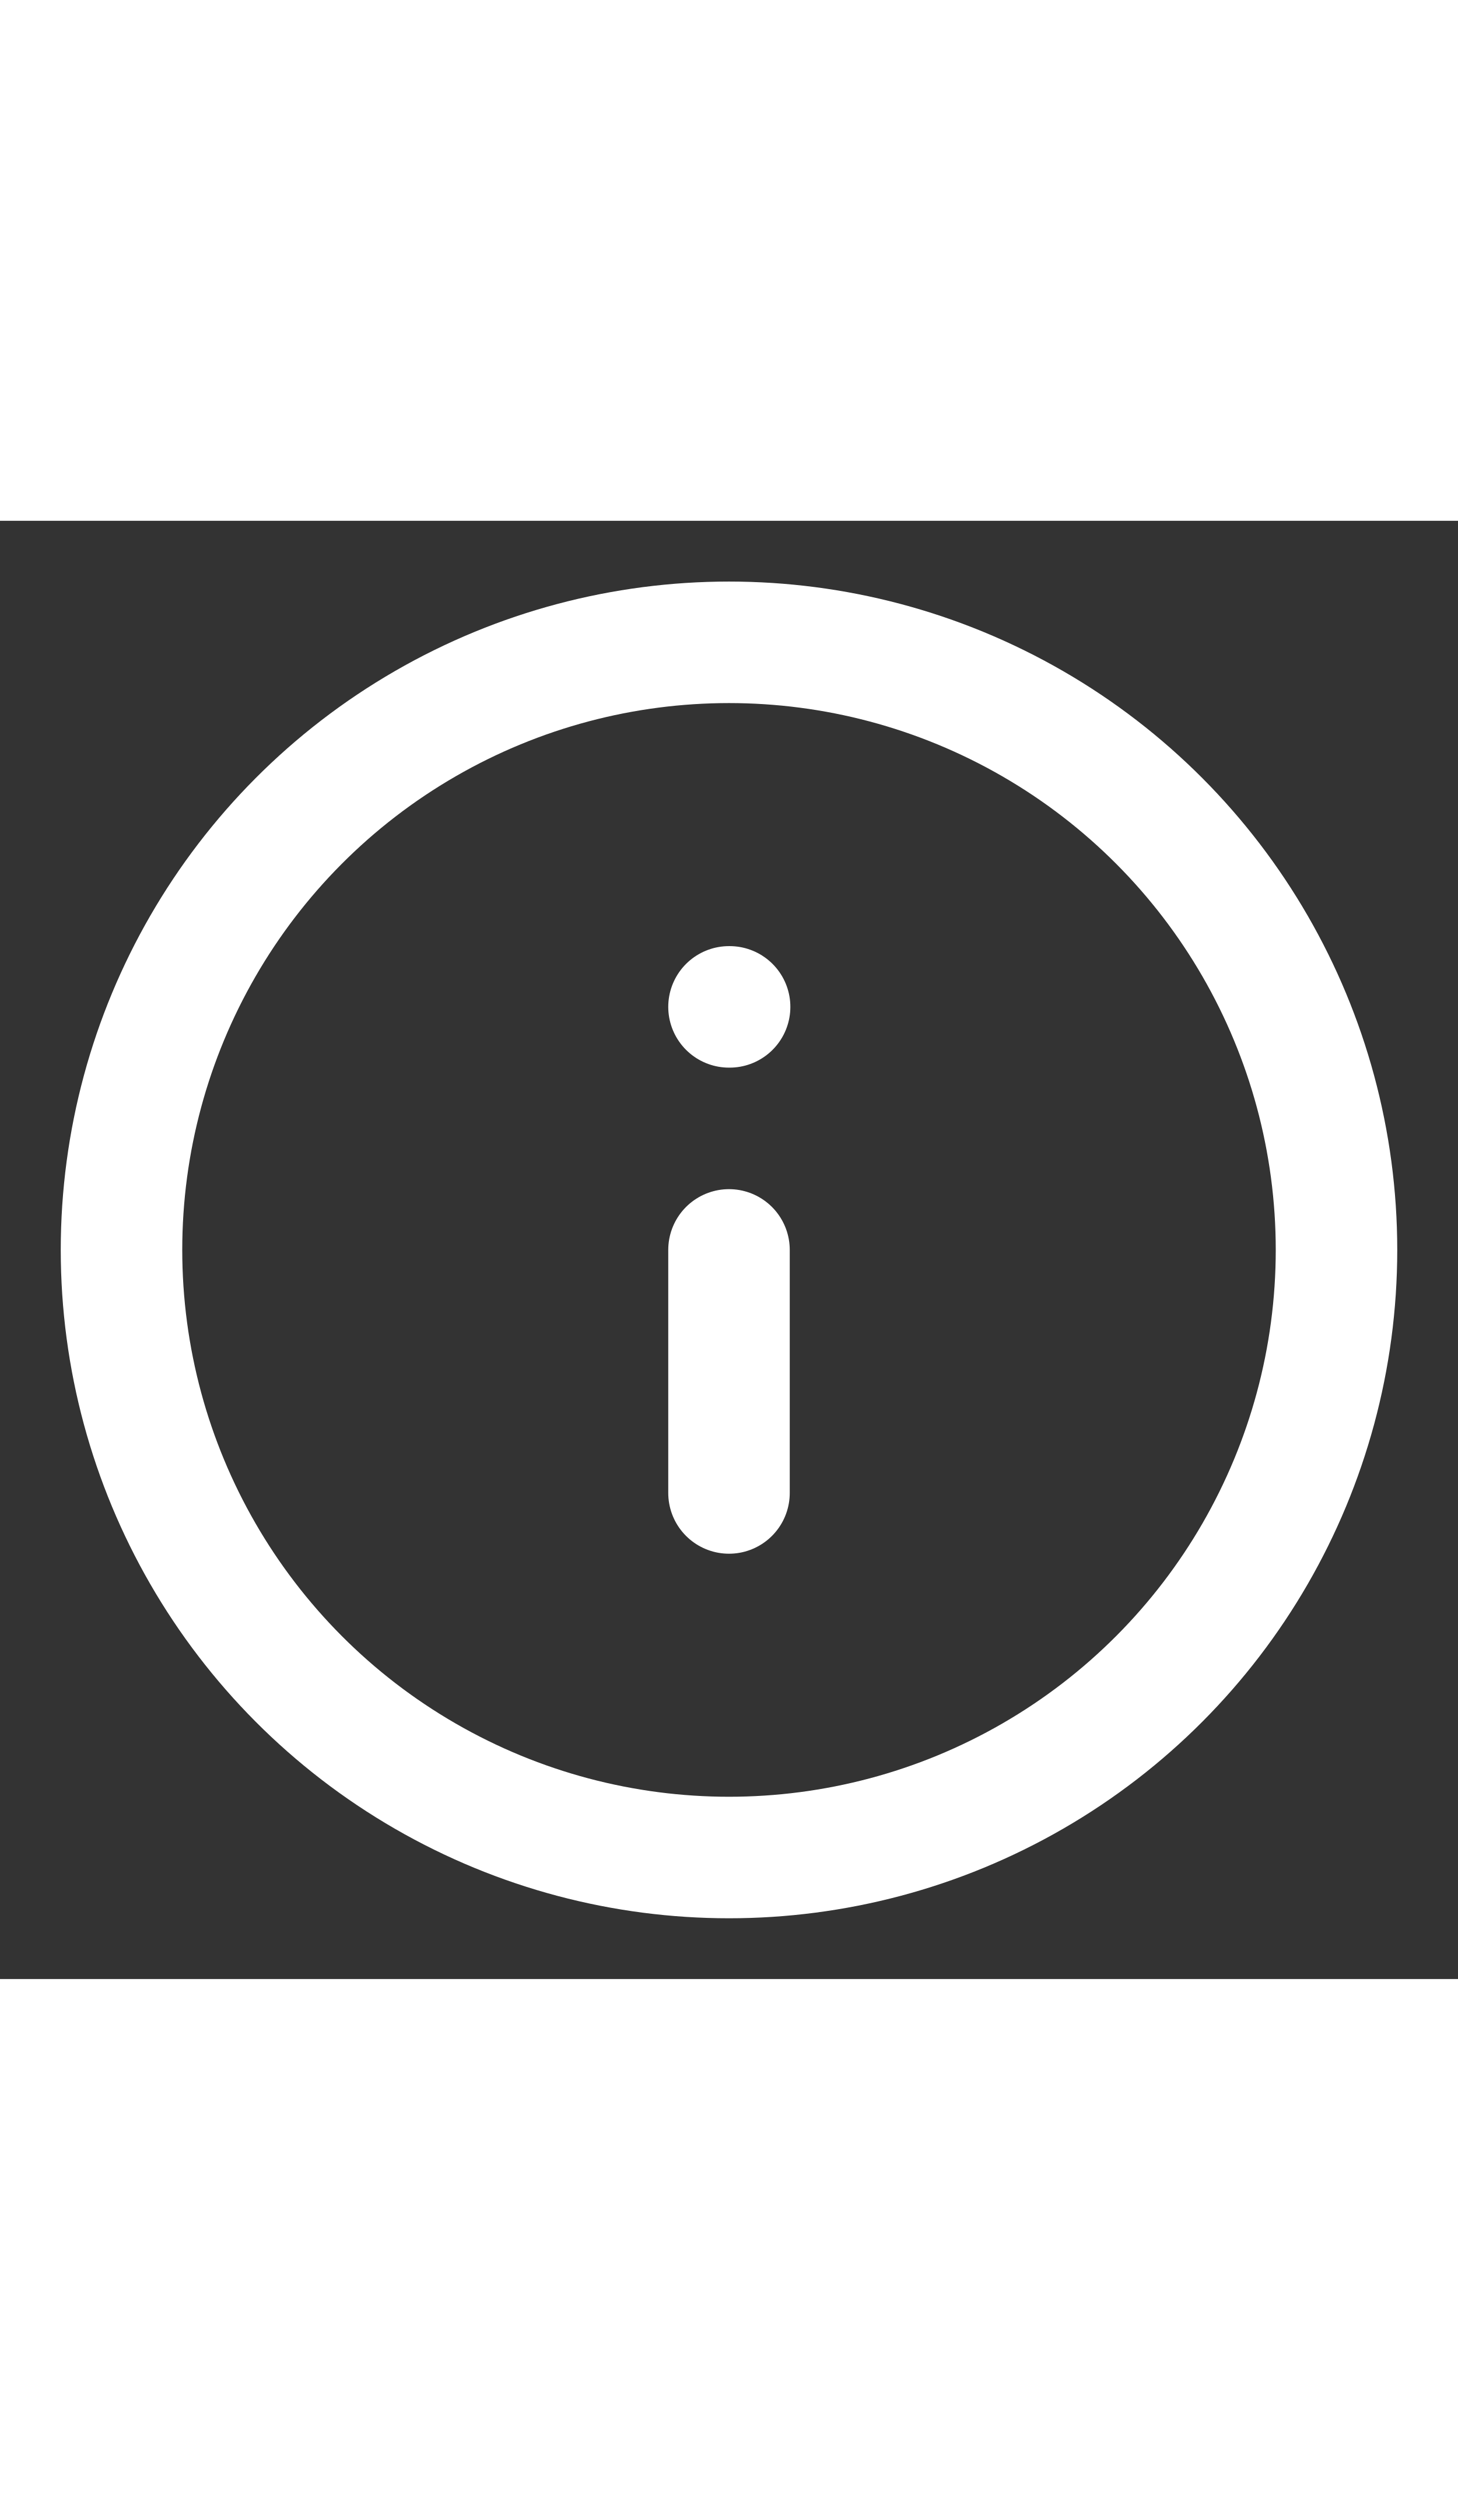<svg xmlns="http://www.w3.org/2000/svg" width="14" height="24" viewBox="0 0 24 24" fill="none" stroke="#FFFFFF"
    stroke-width="2" stroke-linecap="round" stroke-linejoin="round" class="lucide lucide-info">
    <rect x="0" y="0" width="24" height="24" fill="#333333" stroke="none"/>
    <circle cx="12" cy="12" r="10"></circle>
    <path d="M12 16v-4"></path>
    <path d="M12 8h.01"></path>
</svg>